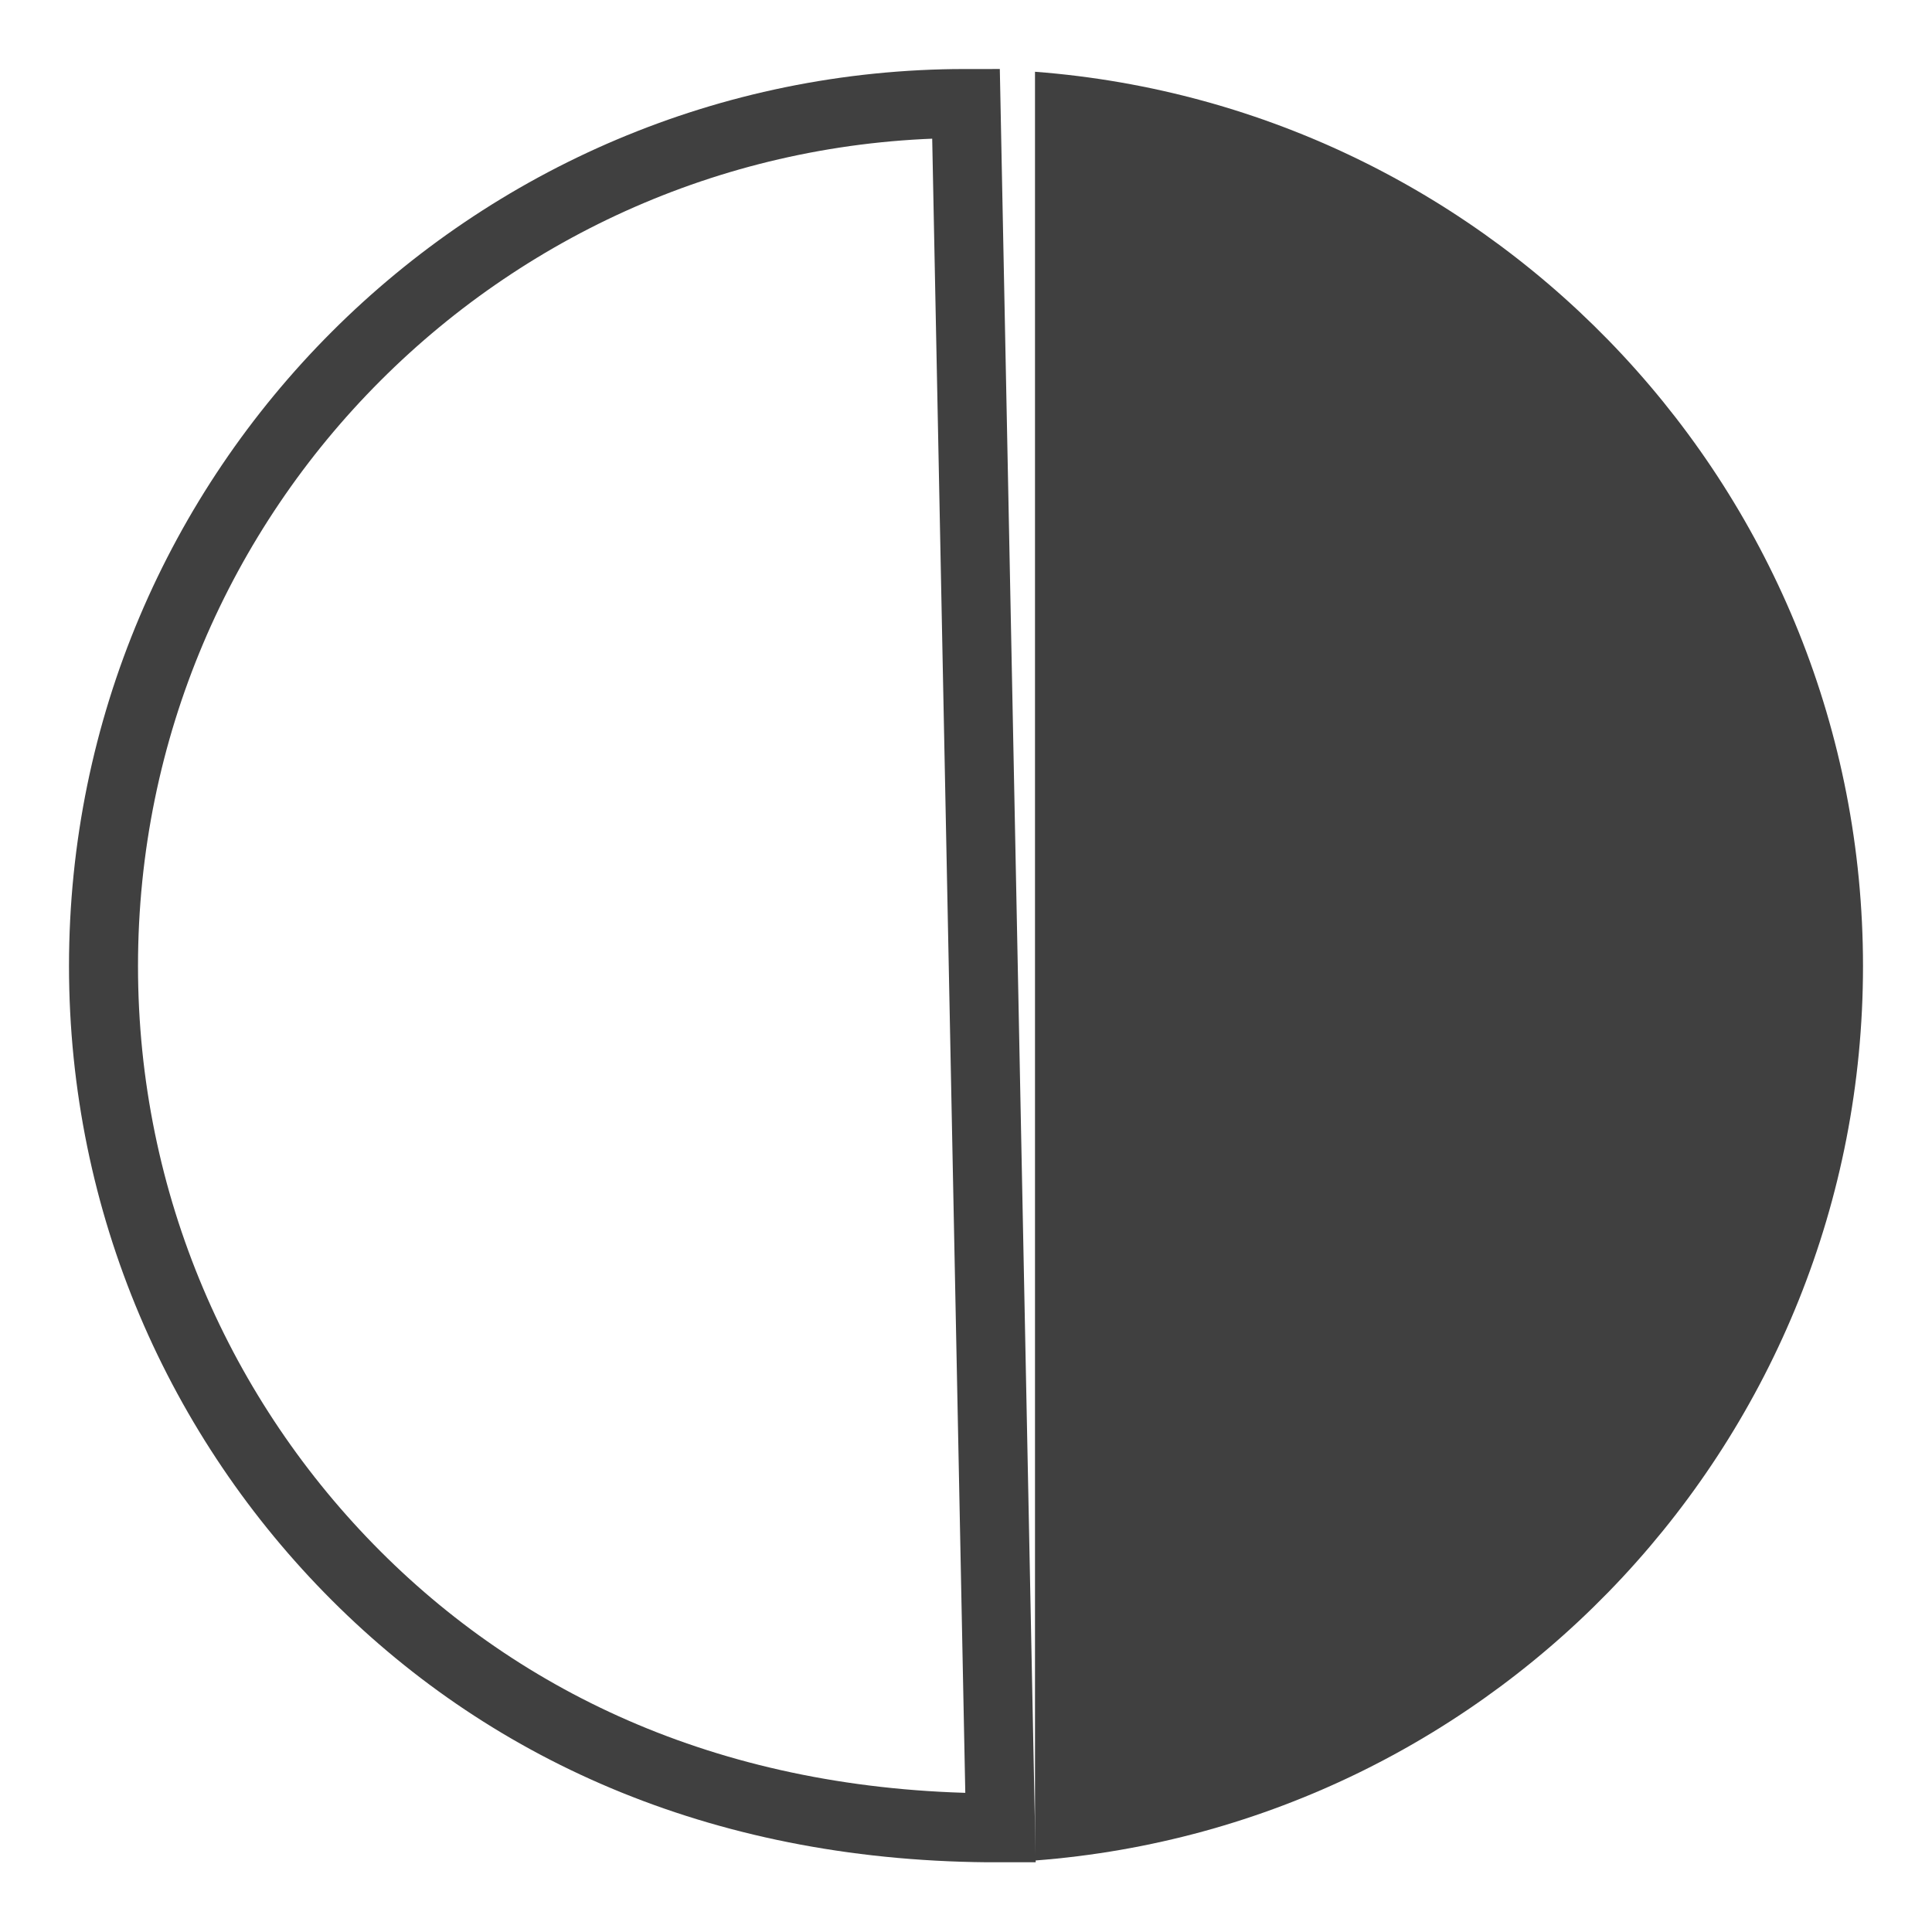 <svg xmlns="http://www.w3.org/2000/svg" width="14" height="14" viewBox="0 0 14 14">
  <g fill="none" fill-rule="evenodd" transform="translate(-1 -1)">
    <path fill="#404040" d="M8.5,1.52 C11.856,1.776 14.5,4.58 14.5,8.001 C14.5,11.422 11.856,14.226 8.5,14.482 Z"/>
    <path stroke="#404040" stroke-width=".5" d="M8,1.75 L8.25,14.245 C6.274,14.25 4.712,13.55 3.581,12.419 C2.45,11.288 1.75,9.726 1.75,8 C1.75,6.274 2.45,4.712 3.581,3.581 C4.712,2.45 6.274,1.75 8,1.75 L8,1.75 Z"/>
  </g>
</svg>
